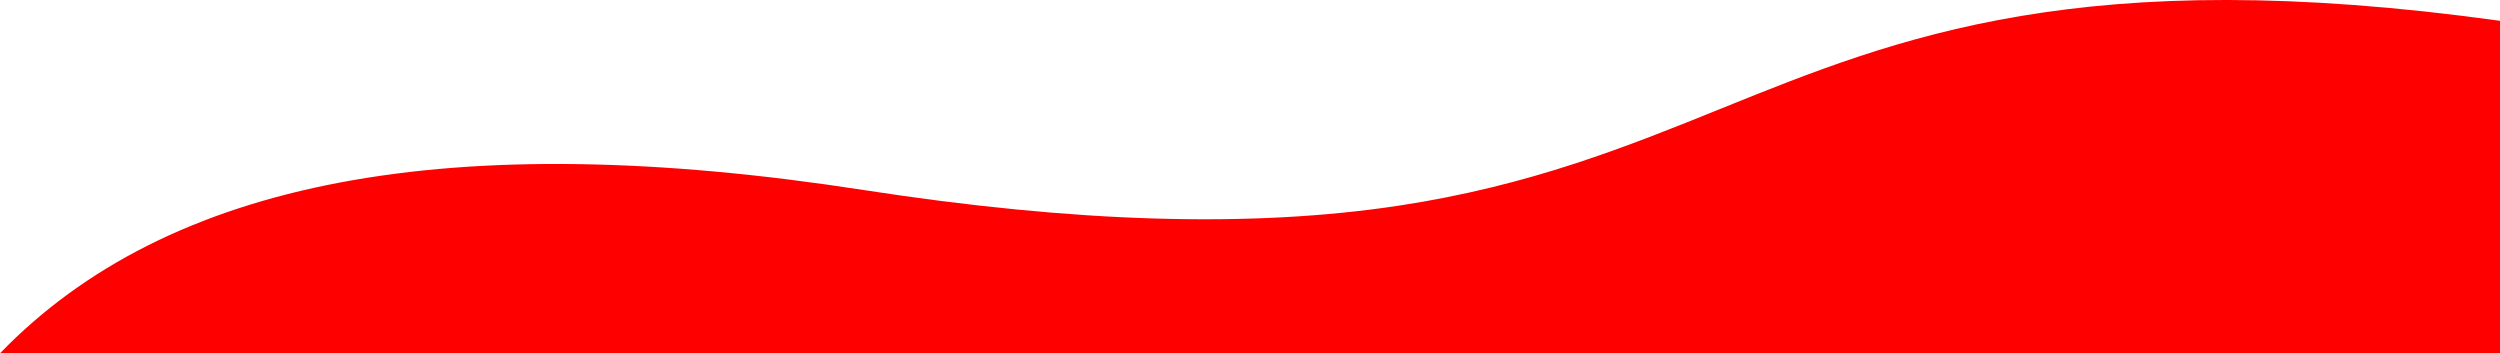 <svg xmlns="http://www.w3.org/2000/svg" viewBox="0 0 1921.36 271.52"><defs><style>.cls-1{fill:red;}</style></defs><title>wave</title><g id="Layer_2" data-name="Layer 2"><g id="Layer_1-2" data-name="Layer 1"><path class="cls-1" d="M1921.36,16c-320.89-44.53-462.09,12.29-598.23,67.3-72.29,29.22-147,59.42-248,74.74-113.34,17.2-247.91,13.26-411.39-12C346.34,96.89,129.23,138,0,271.52H1921.36"/></g></g></svg>